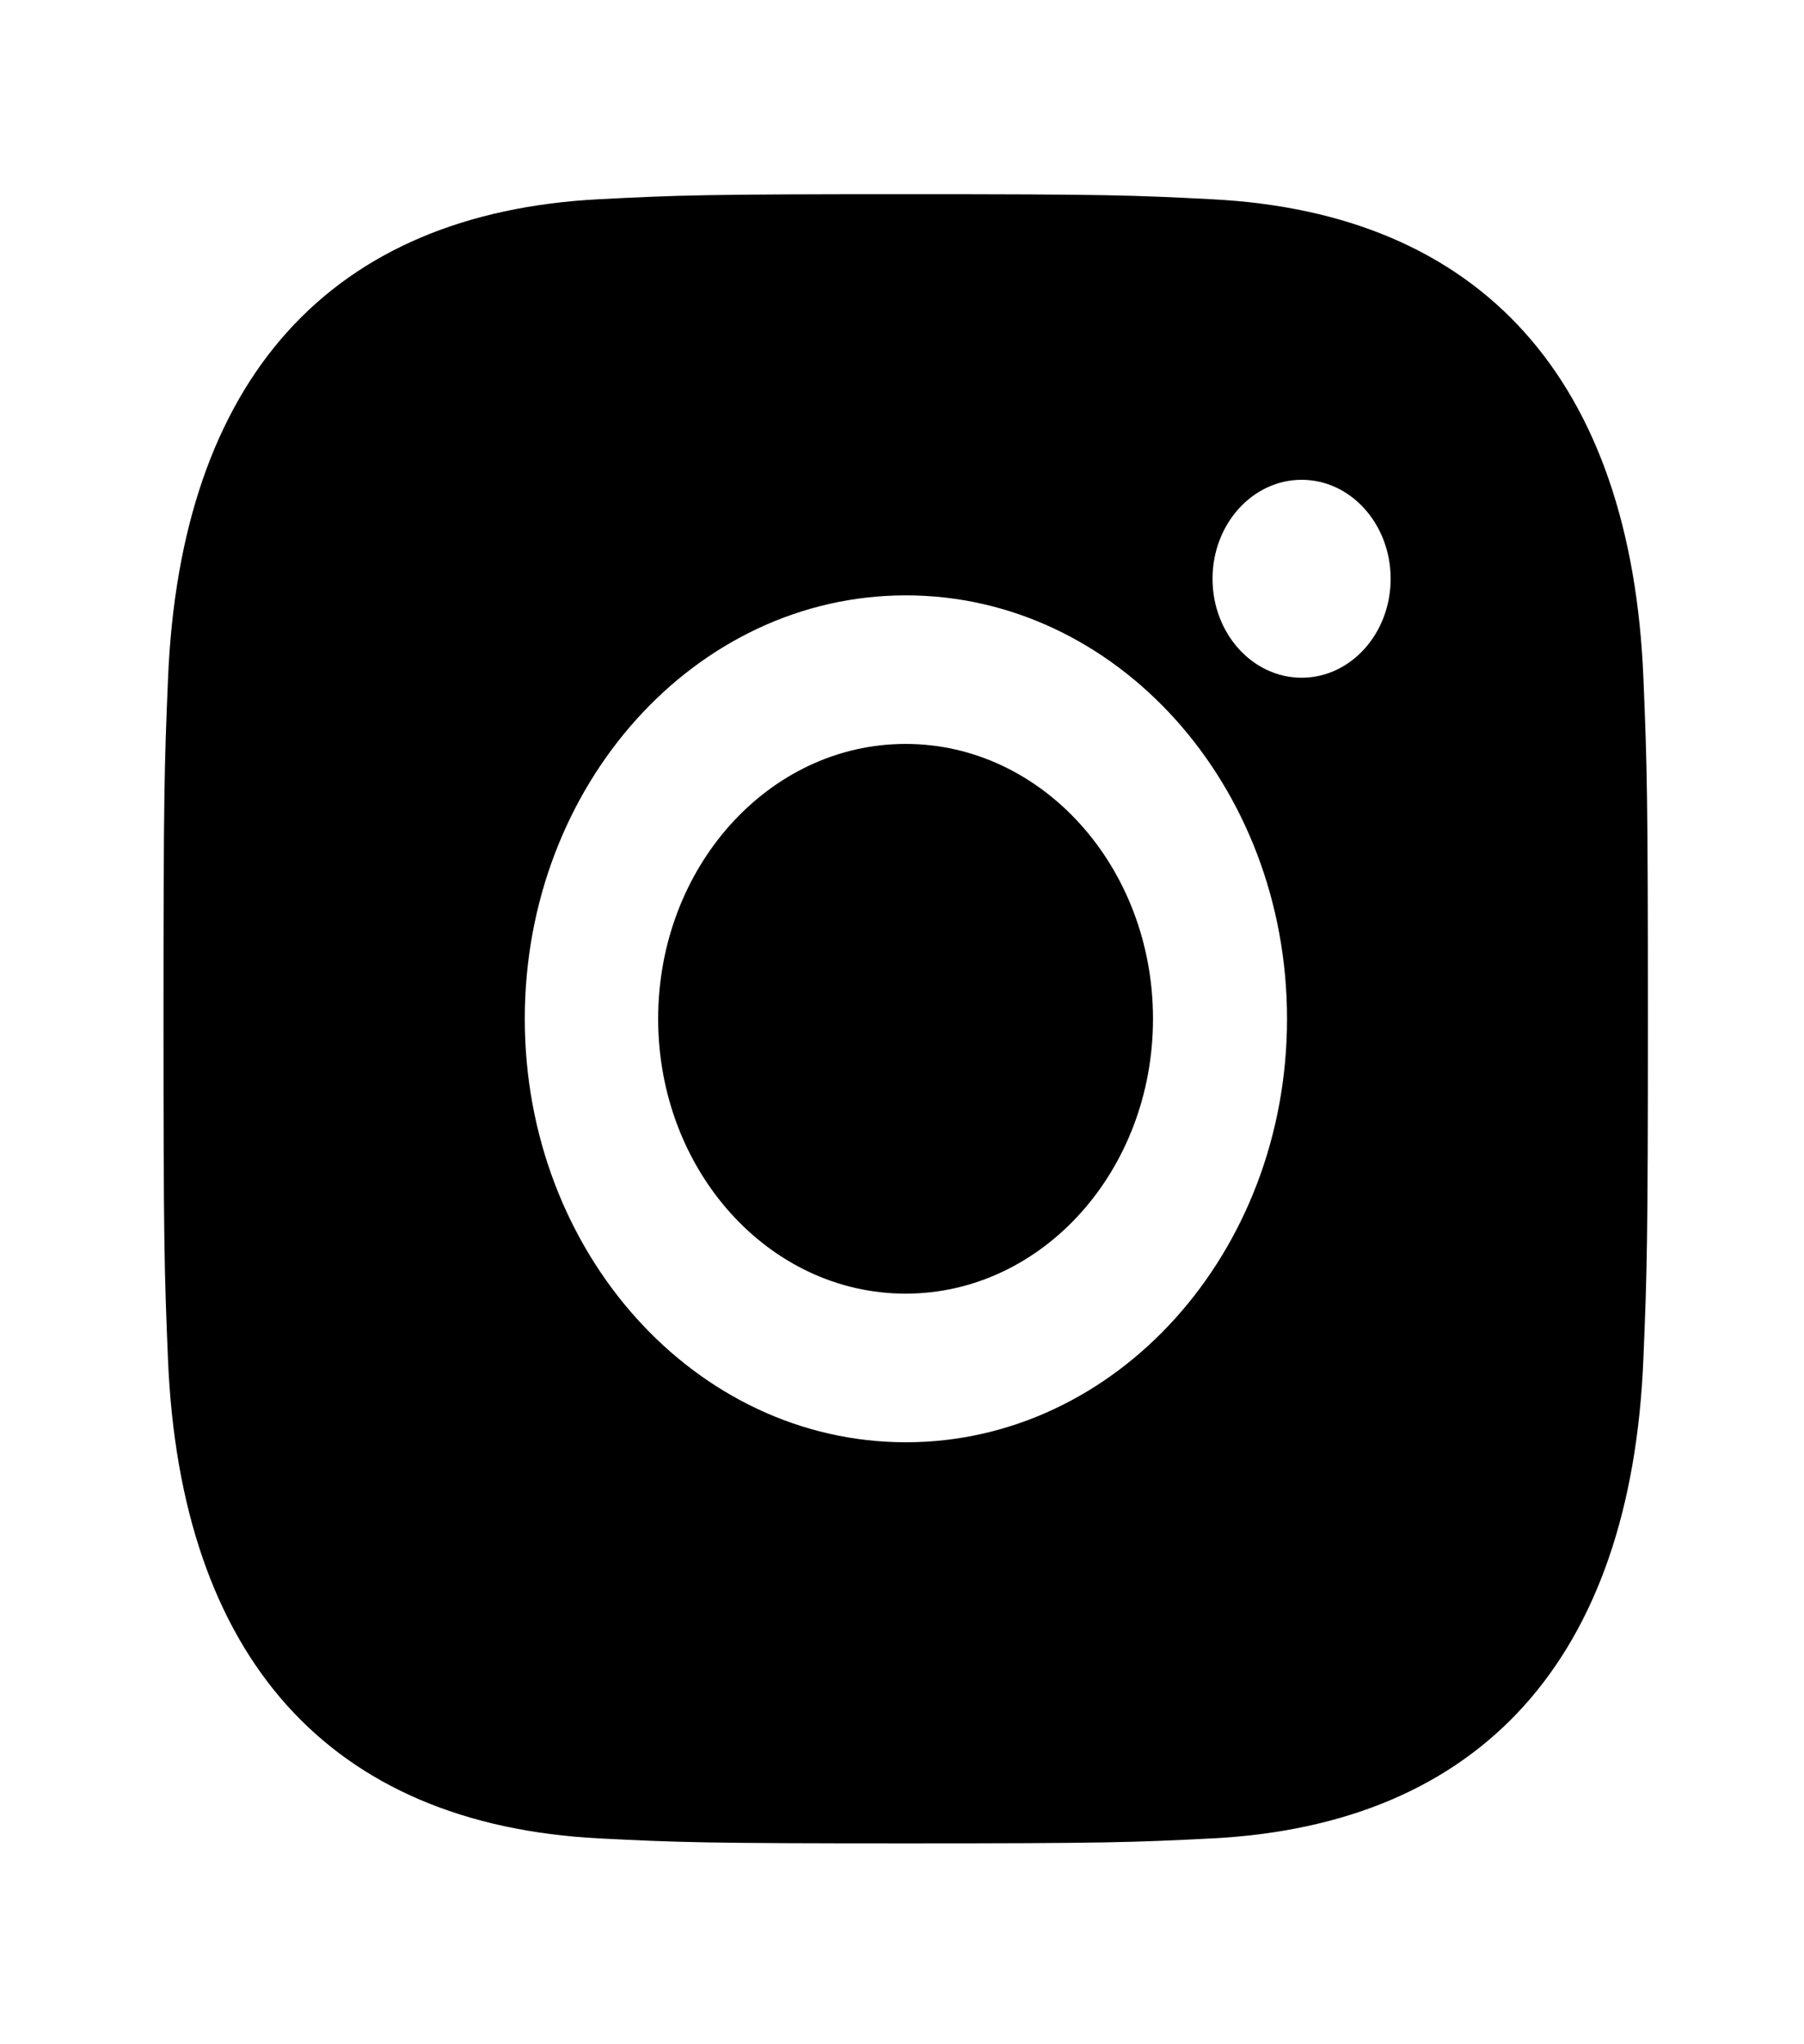<svg width="30" height="34" viewBox="0 0 30 34" fill="none" xmlns="http://www.w3.org/2000/svg">
<path fill-rule="evenodd" clip-rule="evenodd" d="M15.062 3.23C11.71 3.23 11.29 3.246 9.973 3.313C5.491 3.541 3 6.305 2.794 11.29C2.733 12.754 2.719 13.22 2.719 16.945C2.719 20.669 2.733 21.137 2.793 22.6C2.999 27.58 5.486 30.348 9.972 30.577C11.29 30.643 11.71 30.659 15.062 30.659C18.414 30.659 18.834 30.643 20.151 30.577C24.629 30.348 27.127 27.585 27.329 22.6C27.39 21.137 27.404 20.669 27.404 16.945C27.404 13.22 27.39 12.754 27.33 11.291C27.129 6.315 24.639 3.542 20.152 3.314C18.834 3.246 18.414 3.23 15.062 3.23ZM15.065 9.902C11.564 9.902 8.727 13.056 8.727 16.945C8.727 20.834 11.564 23.988 15.065 23.988C18.565 23.988 21.403 20.835 21.403 16.945C21.403 13.056 18.565 9.902 15.065 9.902ZM15.06 21.516C12.787 21.516 10.945 19.47 10.945 16.945C10.945 14.42 12.787 12.373 15.06 12.373C17.332 12.373 19.174 14.42 19.174 16.945C19.174 19.47 17.332 21.516 15.06 21.516ZM21.646 7.98C20.828 7.98 20.164 8.718 20.164 9.626C20.164 10.535 20.828 11.272 21.646 11.272C22.464 11.272 23.126 10.535 23.126 9.626C23.126 8.718 22.464 7.98 21.646 7.98Z" fill="black"/>
</svg>
